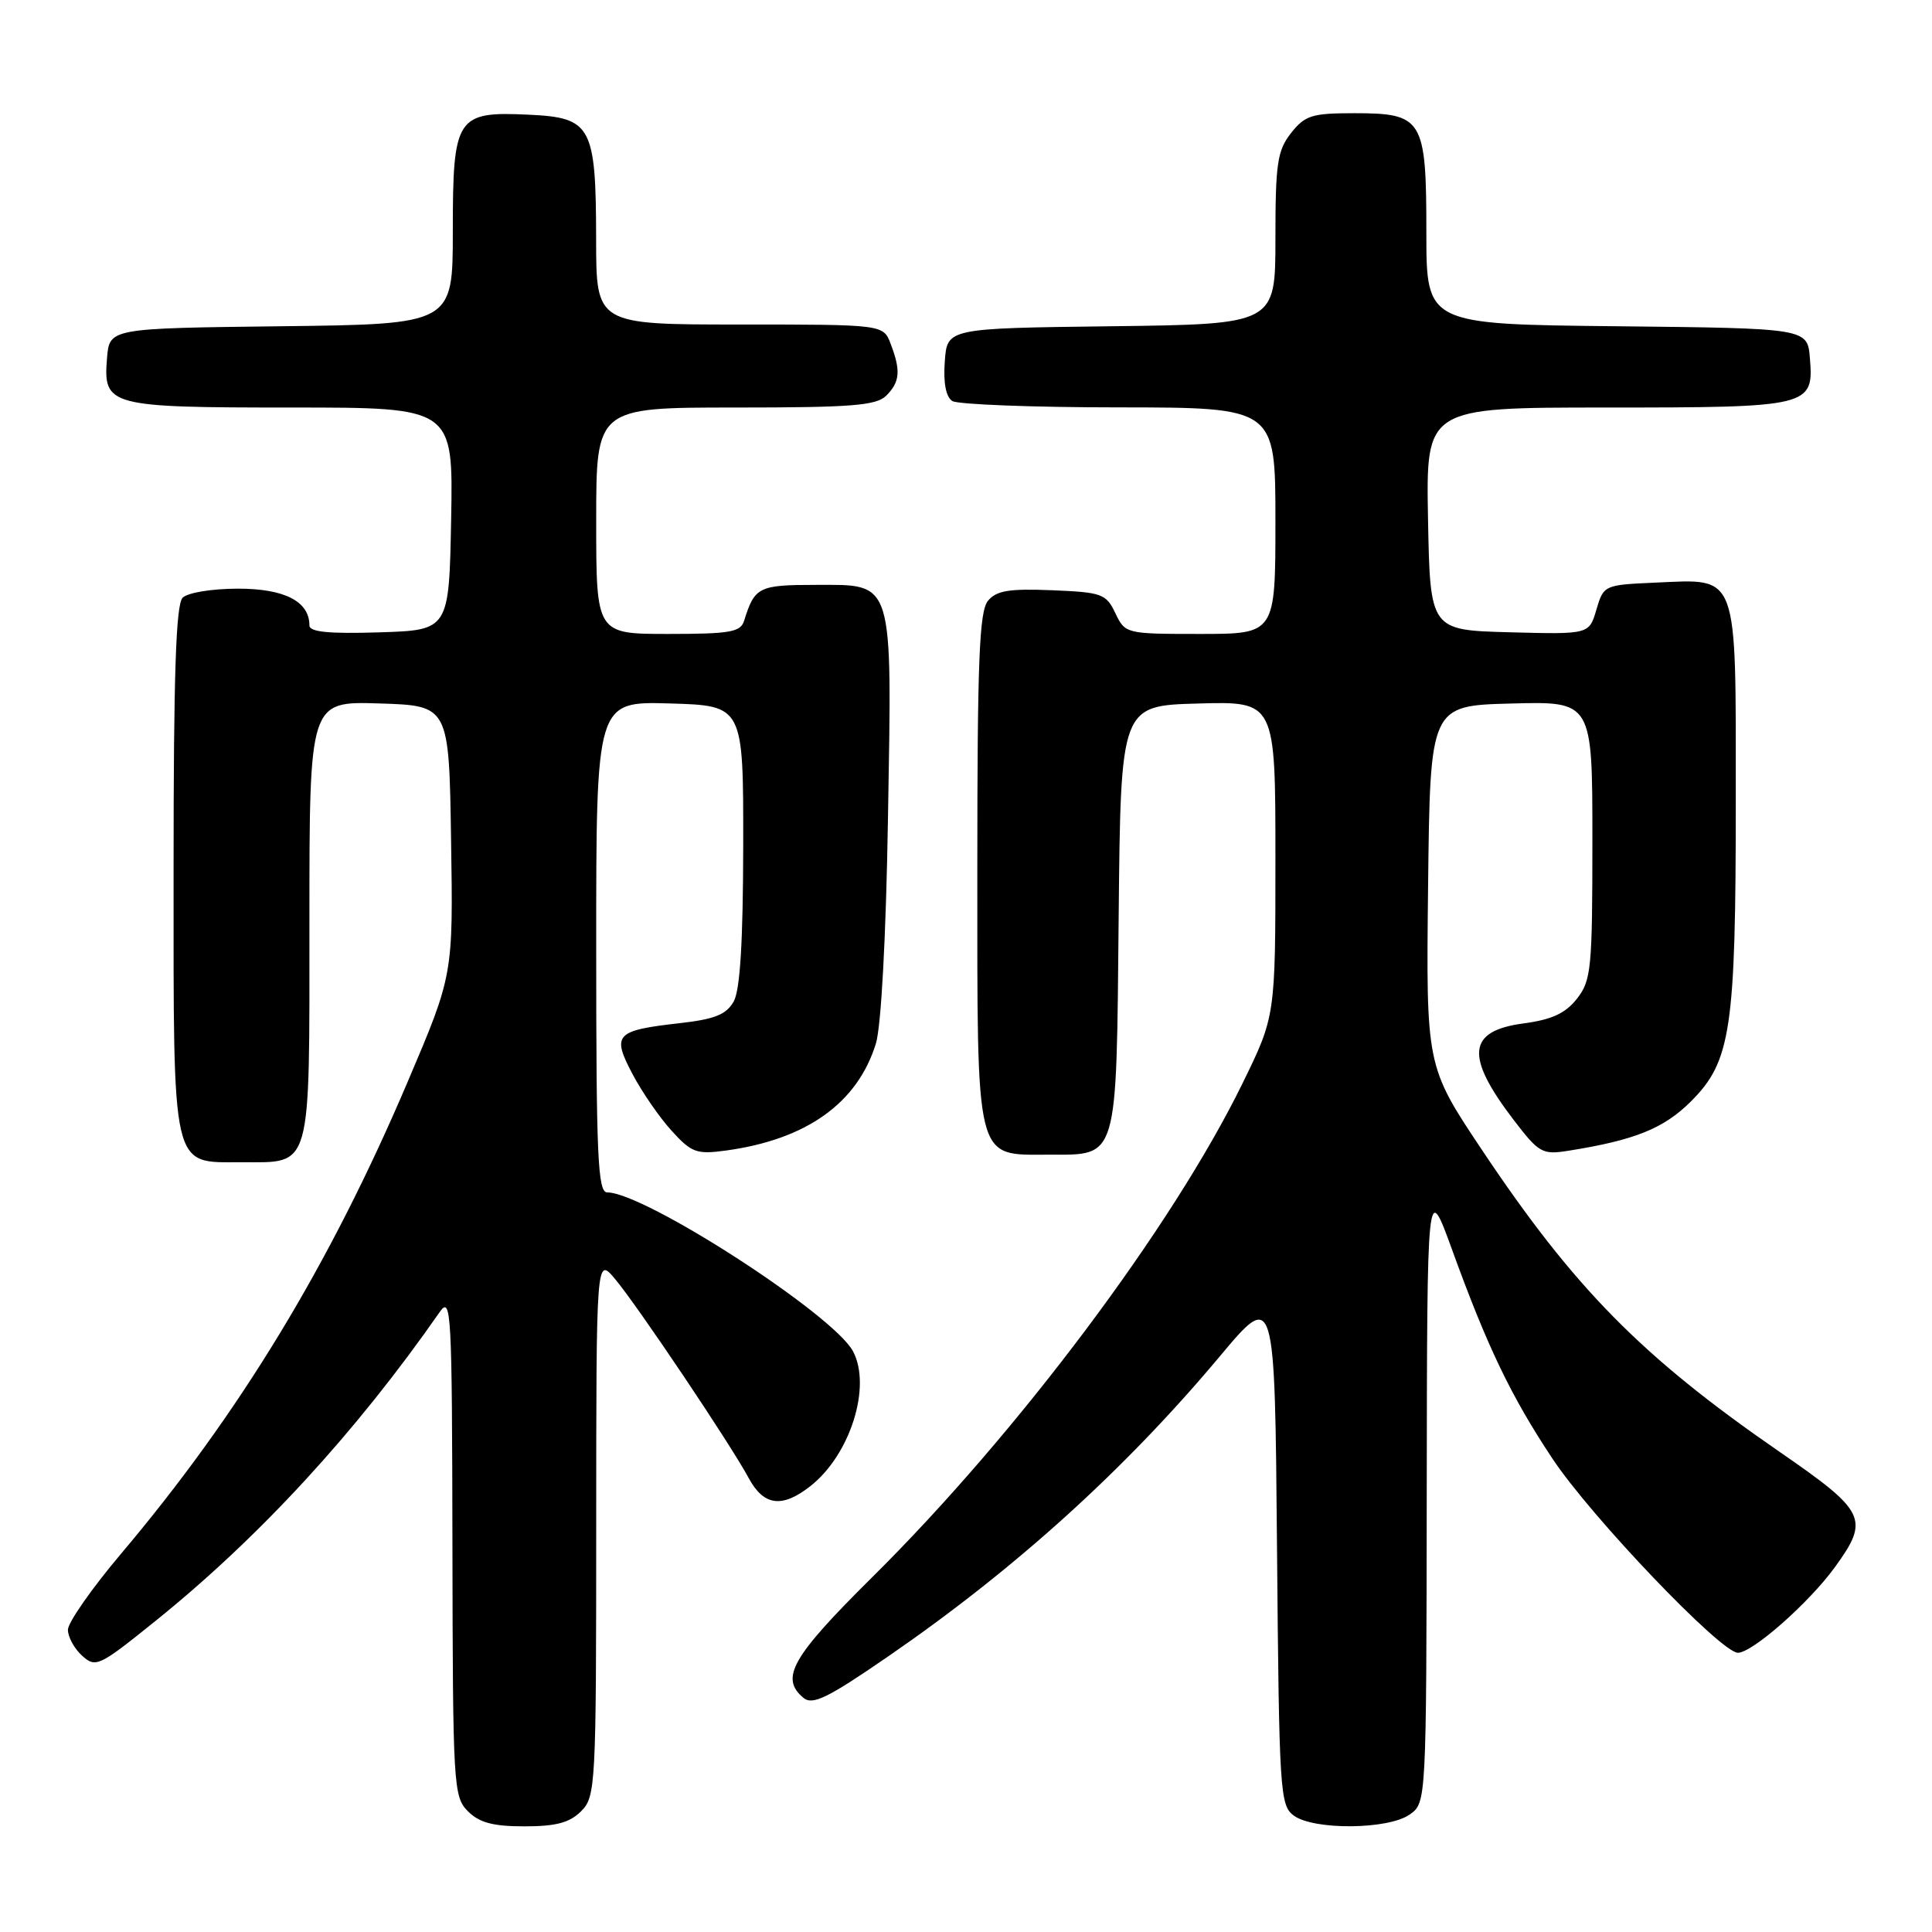 <?xml version="1.0" encoding="UTF-8" standalone="no"?>
<!DOCTYPE svg PUBLIC "-//W3C//DTD SVG 1.1//EN" "http://www.w3.org/Graphics/SVG/1.1/DTD/svg11.dtd" >
<svg xmlns="http://www.w3.org/2000/svg" xmlns:xlink="http://www.w3.org/1999/xlink" version="1.1" viewBox="0 0 256 256">
 <g >
 <path fill="currentColor"
d=" M 77.00 240.00 C 78.93 238.07 79.00 236.66 79.00 202.25 C 79.01 166.50 79.01 166.50 81.52 169.50 C 84.53 173.10 96.80 191.38 99.20 195.84 C 101.20 199.55 103.63 199.87 107.39 196.91 C 112.67 192.76 115.52 183.70 113.02 179.04 C 110.41 174.16 85.39 158.00 80.46 158.00 C 79.21 158.00 79.00 153.31 79.00 125.46 C 79.00 92.93 79.00 92.93 88.75 93.21 C 98.50 93.50 98.50 93.50 98.48 112.00 C 98.46 124.80 98.07 131.18 97.22 132.70 C 96.25 134.43 94.71 135.05 90.11 135.57 C 81.53 136.54 81.04 137.06 83.80 142.30 C 85.06 144.70 87.41 148.10 89.01 149.85 C 91.65 152.75 92.31 152.98 96.21 152.45 C 106.87 150.99 113.62 146.17 116.06 138.28 C 116.76 135.99 117.40 124.21 117.66 108.50 C 118.20 76.45 118.52 77.50 108.08 77.50 C 100.53 77.50 99.99 77.77 98.60 82.25 C 98.14 83.76 96.74 84.00 88.53 84.00 C 79.00 84.00 79.00 84.00 79.00 69.00 C 79.00 54.00 79.00 54.00 97.43 54.00 C 112.85 54.00 116.11 53.74 117.43 52.43 C 119.25 50.61 119.38 49.13 118.02 45.57 C 117.05 43.00 117.05 43.00 98.02 43.00 C 79.00 43.00 79.00 43.00 78.99 31.75 C 78.97 16.69 78.38 15.59 70.11 15.20 C 60.46 14.74 60.00 15.44 60.00 30.64 C 60.00 42.96 60.00 42.96 37.25 43.23 C 14.50 43.50 14.50 43.50 14.18 47.46 C 13.66 53.81 14.37 54.00 38.72 54.00 C 60.05 54.00 60.05 54.00 59.78 68.75 C 59.50 83.50 59.50 83.50 50.25 83.79 C 43.53 84.00 41.00 83.74 41.00 82.87 C 41.00 79.69 37.71 78.00 31.55 78.00 C 28.10 78.00 24.87 78.53 24.20 79.20 C 23.31 80.09 23.00 89.42 23.00 114.98 C 23.00 155.57 22.64 154.00 31.99 154.00 C 41.40 154.00 41.00 155.43 41.00 121.89 C 41.00 92.92 41.00 92.92 50.25 93.21 C 59.50 93.50 59.50 93.50 59.77 111.34 C 60.05 129.18 60.05 129.18 54.02 143.34 C 43.68 167.63 31.75 187.28 16.03 205.89 C 12.16 210.47 9.00 215.00 9.00 215.95 C 9.00 216.91 9.85 218.46 10.88 219.39 C 12.68 221.02 13.12 220.81 20.52 214.85 C 34.31 203.76 47.16 189.80 58.25 173.87 C 59.79 171.65 59.90 173.56 59.95 204.75 C 60.00 236.63 60.08 238.08 62.00 240.00 C 63.52 241.52 65.33 242.00 69.50 242.00 C 73.67 242.00 75.48 241.52 77.00 240.00 Z  M 186.78 240.44 C 189.00 238.89 189.00 238.89 189.05 197.69 C 189.10 156.50 189.10 156.50 192.40 165.57 C 197.08 178.48 200.24 185.05 205.71 193.28 C 210.84 201.01 228.03 219.00 230.28 219.00 C 232.20 219.00 239.73 212.36 243.13 207.66 C 247.76 201.28 247.29 200.30 235.75 192.34 C 217.54 179.77 208.61 170.71 196.38 152.39 C 188.96 141.28 188.96 141.28 189.23 117.39 C 189.50 93.50 189.50 93.50 200.25 93.22 C 211.00 92.93 211.00 92.93 211.00 111.33 C 211.00 128.37 210.85 129.92 208.95 132.34 C 207.42 134.28 205.62 135.11 201.86 135.61 C 194.45 136.60 194.10 139.92 200.54 148.36 C 203.93 152.79 204.35 153.03 207.82 152.48 C 216.62 151.08 220.46 149.54 224.08 145.92 C 229.37 140.63 230.00 136.37 230.00 106.11 C 230.00 75.49 230.45 76.72 219.37 77.20 C 212.56 77.50 212.49 77.53 211.53 80.78 C 210.57 84.06 210.57 84.06 200.03 83.78 C 189.50 83.50 189.50 83.50 189.22 68.75 C 188.95 54.00 188.95 54.00 212.78 54.00 C 239.86 54.00 240.35 53.88 239.82 47.46 C 239.50 43.50 239.50 43.50 214.25 43.23 C 189.00 42.97 189.00 42.97 189.00 30.81 C 189.00 15.74 188.55 15.00 179.42 15.00 C 173.83 15.00 172.92 15.29 171.07 17.63 C 169.25 19.95 169.00 21.65 169.00 31.62 C 169.00 42.96 169.00 42.96 147.25 43.23 C 125.50 43.50 125.50 43.50 125.19 47.90 C 124.98 50.74 125.34 52.60 126.19 53.14 C 126.91 53.59 136.84 53.98 148.25 53.98 C 169.00 54.00 169.00 54.00 169.00 69.00 C 169.00 84.00 169.00 84.00 159.05 84.00 C 149.19 84.00 149.10 83.98 147.79 81.25 C 146.57 78.68 146.01 78.48 139.40 78.21 C 133.72 77.98 132.03 78.25 130.91 79.61 C 129.76 81.00 129.50 87.53 129.50 115.05 C 129.50 154.51 129.12 153.00 139.00 153.00 C 148.21 153.00 147.92 153.99 148.23 121.44 C 148.50 93.50 148.50 93.50 158.75 93.22 C 169.00 92.93 169.00 92.93 169.00 113.79 C 169.00 134.65 169.00 134.65 164.63 143.57 C 155.34 162.56 134.79 189.96 115.58 208.98 C 104.91 219.56 103.31 222.35 106.47 224.98 C 107.68 225.98 109.69 224.99 117.72 219.46 C 134.50 207.91 149.03 194.76 161.60 179.76 C 168.92 171.01 168.92 171.01 169.21 205.09 C 169.49 237.49 169.60 239.23 171.44 240.58 C 174.10 242.52 183.93 242.44 186.78 240.44 Z "/>
</g>
</svg>